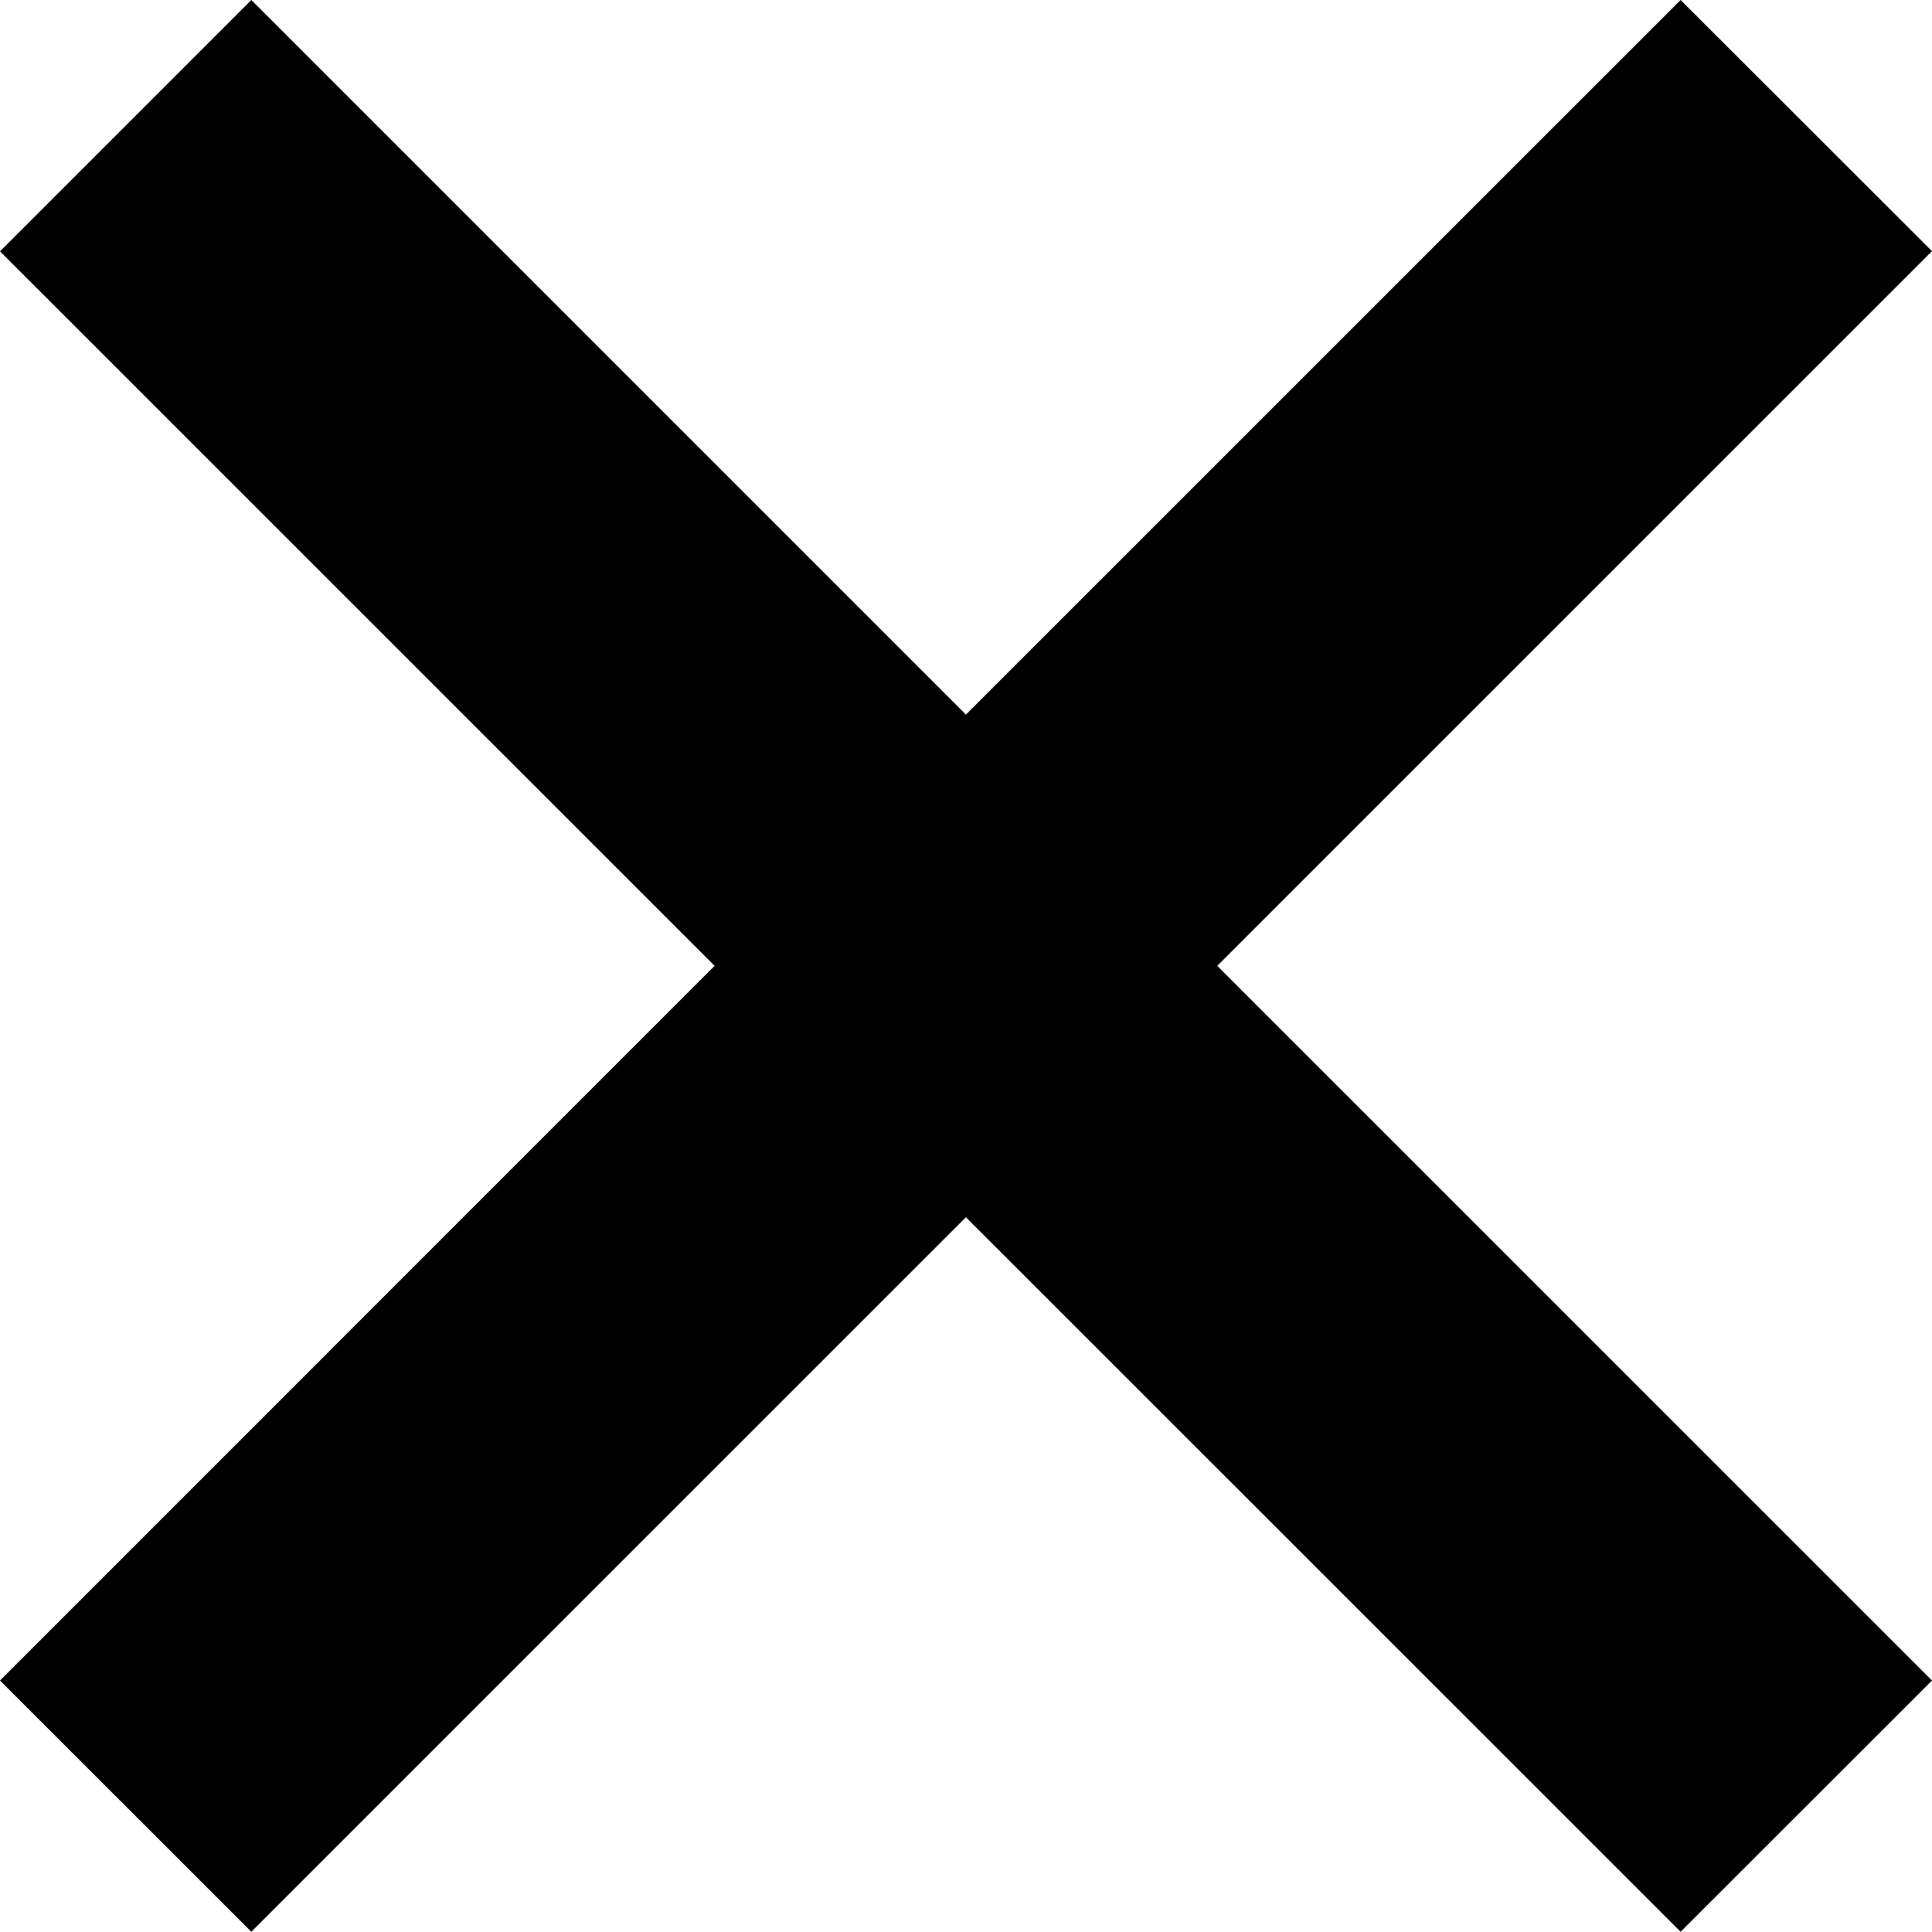 <svg width="24" height="24" viewBox="0 0 24 24" fill="none" xmlns="http://www.w3.org/2000/svg">
<path d="M24 3.12L20.877 0L11.999 8.877L3.122 0L0 3.122L8.877 11.998L0 20.876L3.122 23.997L11.999 15.121L20.877 23.997L24 20.876L15.121 11.998L24 3.12Z" fill="black"/>
</svg>
